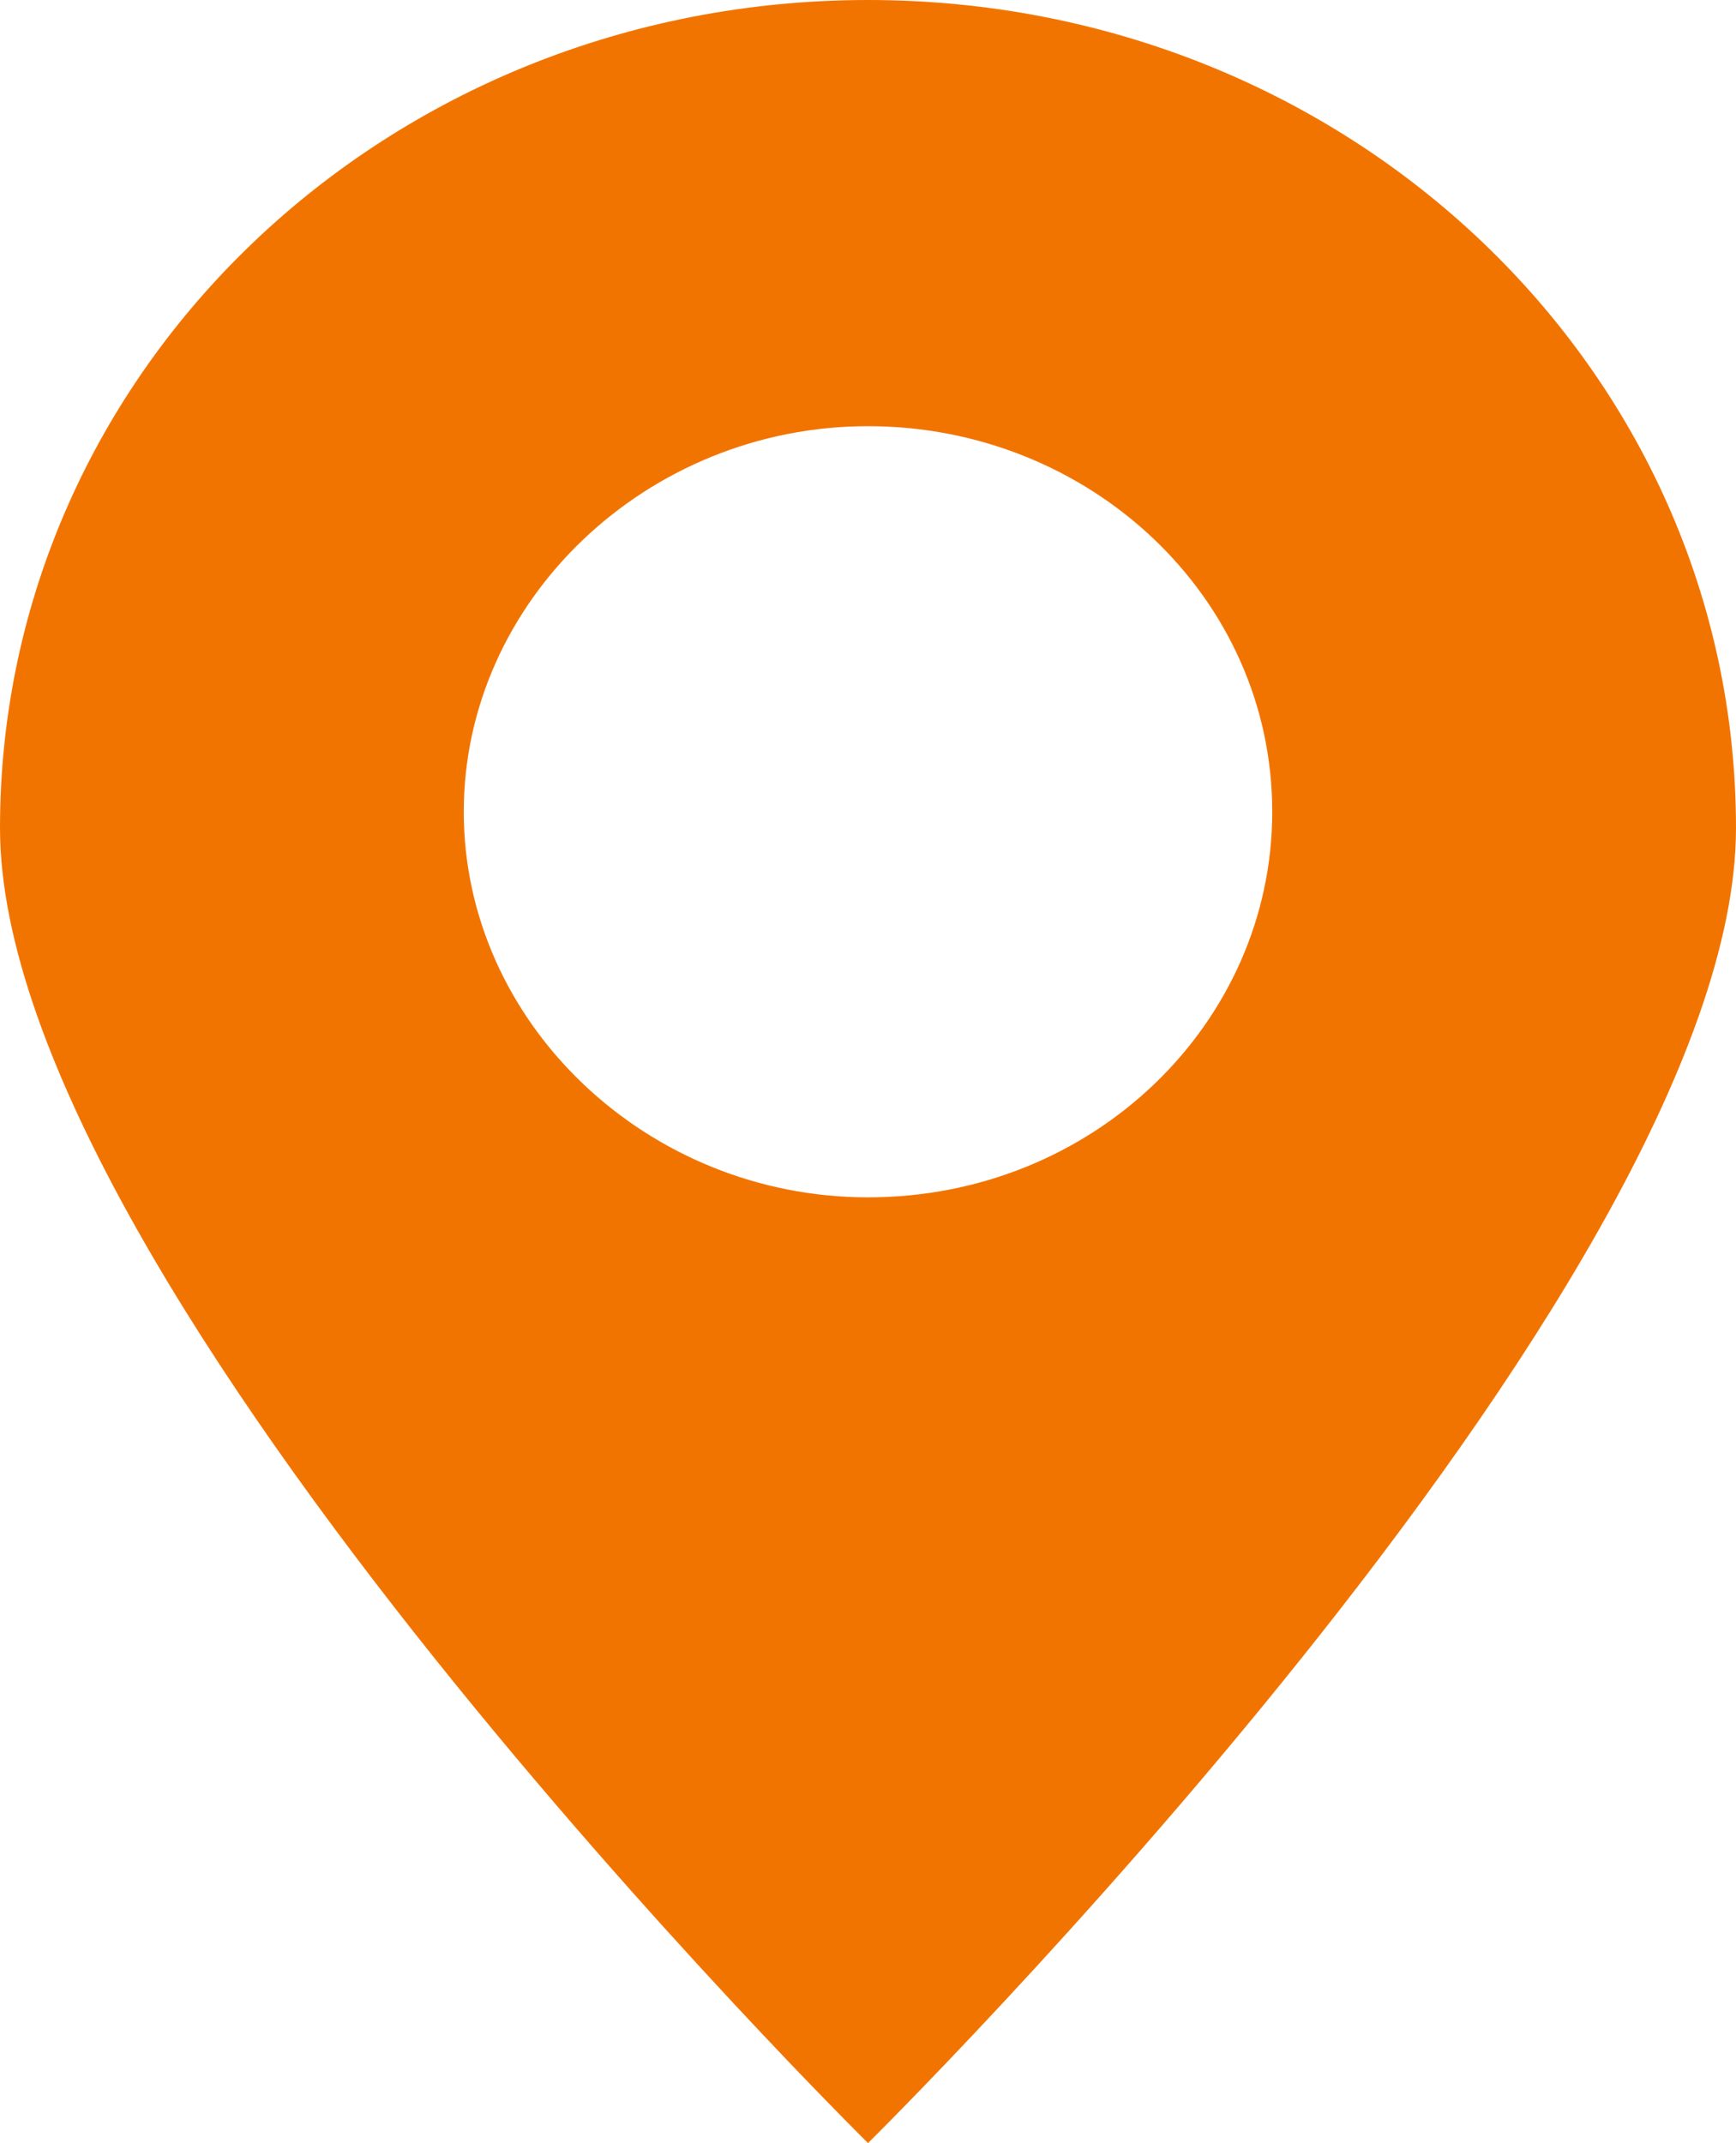 <svg width="47" height="58" viewBox="0 0 47 58" fill="none" xmlns="http://www.w3.org/2000/svg">
<path d="M47 22.409C47 9.996 36.517 0 23.5 0C10.483 0 0 9.996 0 22.409C0 34.822 23.5 58 23.5 58C23.5 58 47 34.822 47 22.409ZM12.556 21.97C12.556 16.258 17.51 11.534 23.5 11.534C29.49 11.534 34.444 16.148 34.444 21.97C34.444 27.682 29.605 32.405 23.5 32.405C17.51 32.405 12.556 27.682 12.556 21.97Z" fill="#F27400"/>
</svg>
